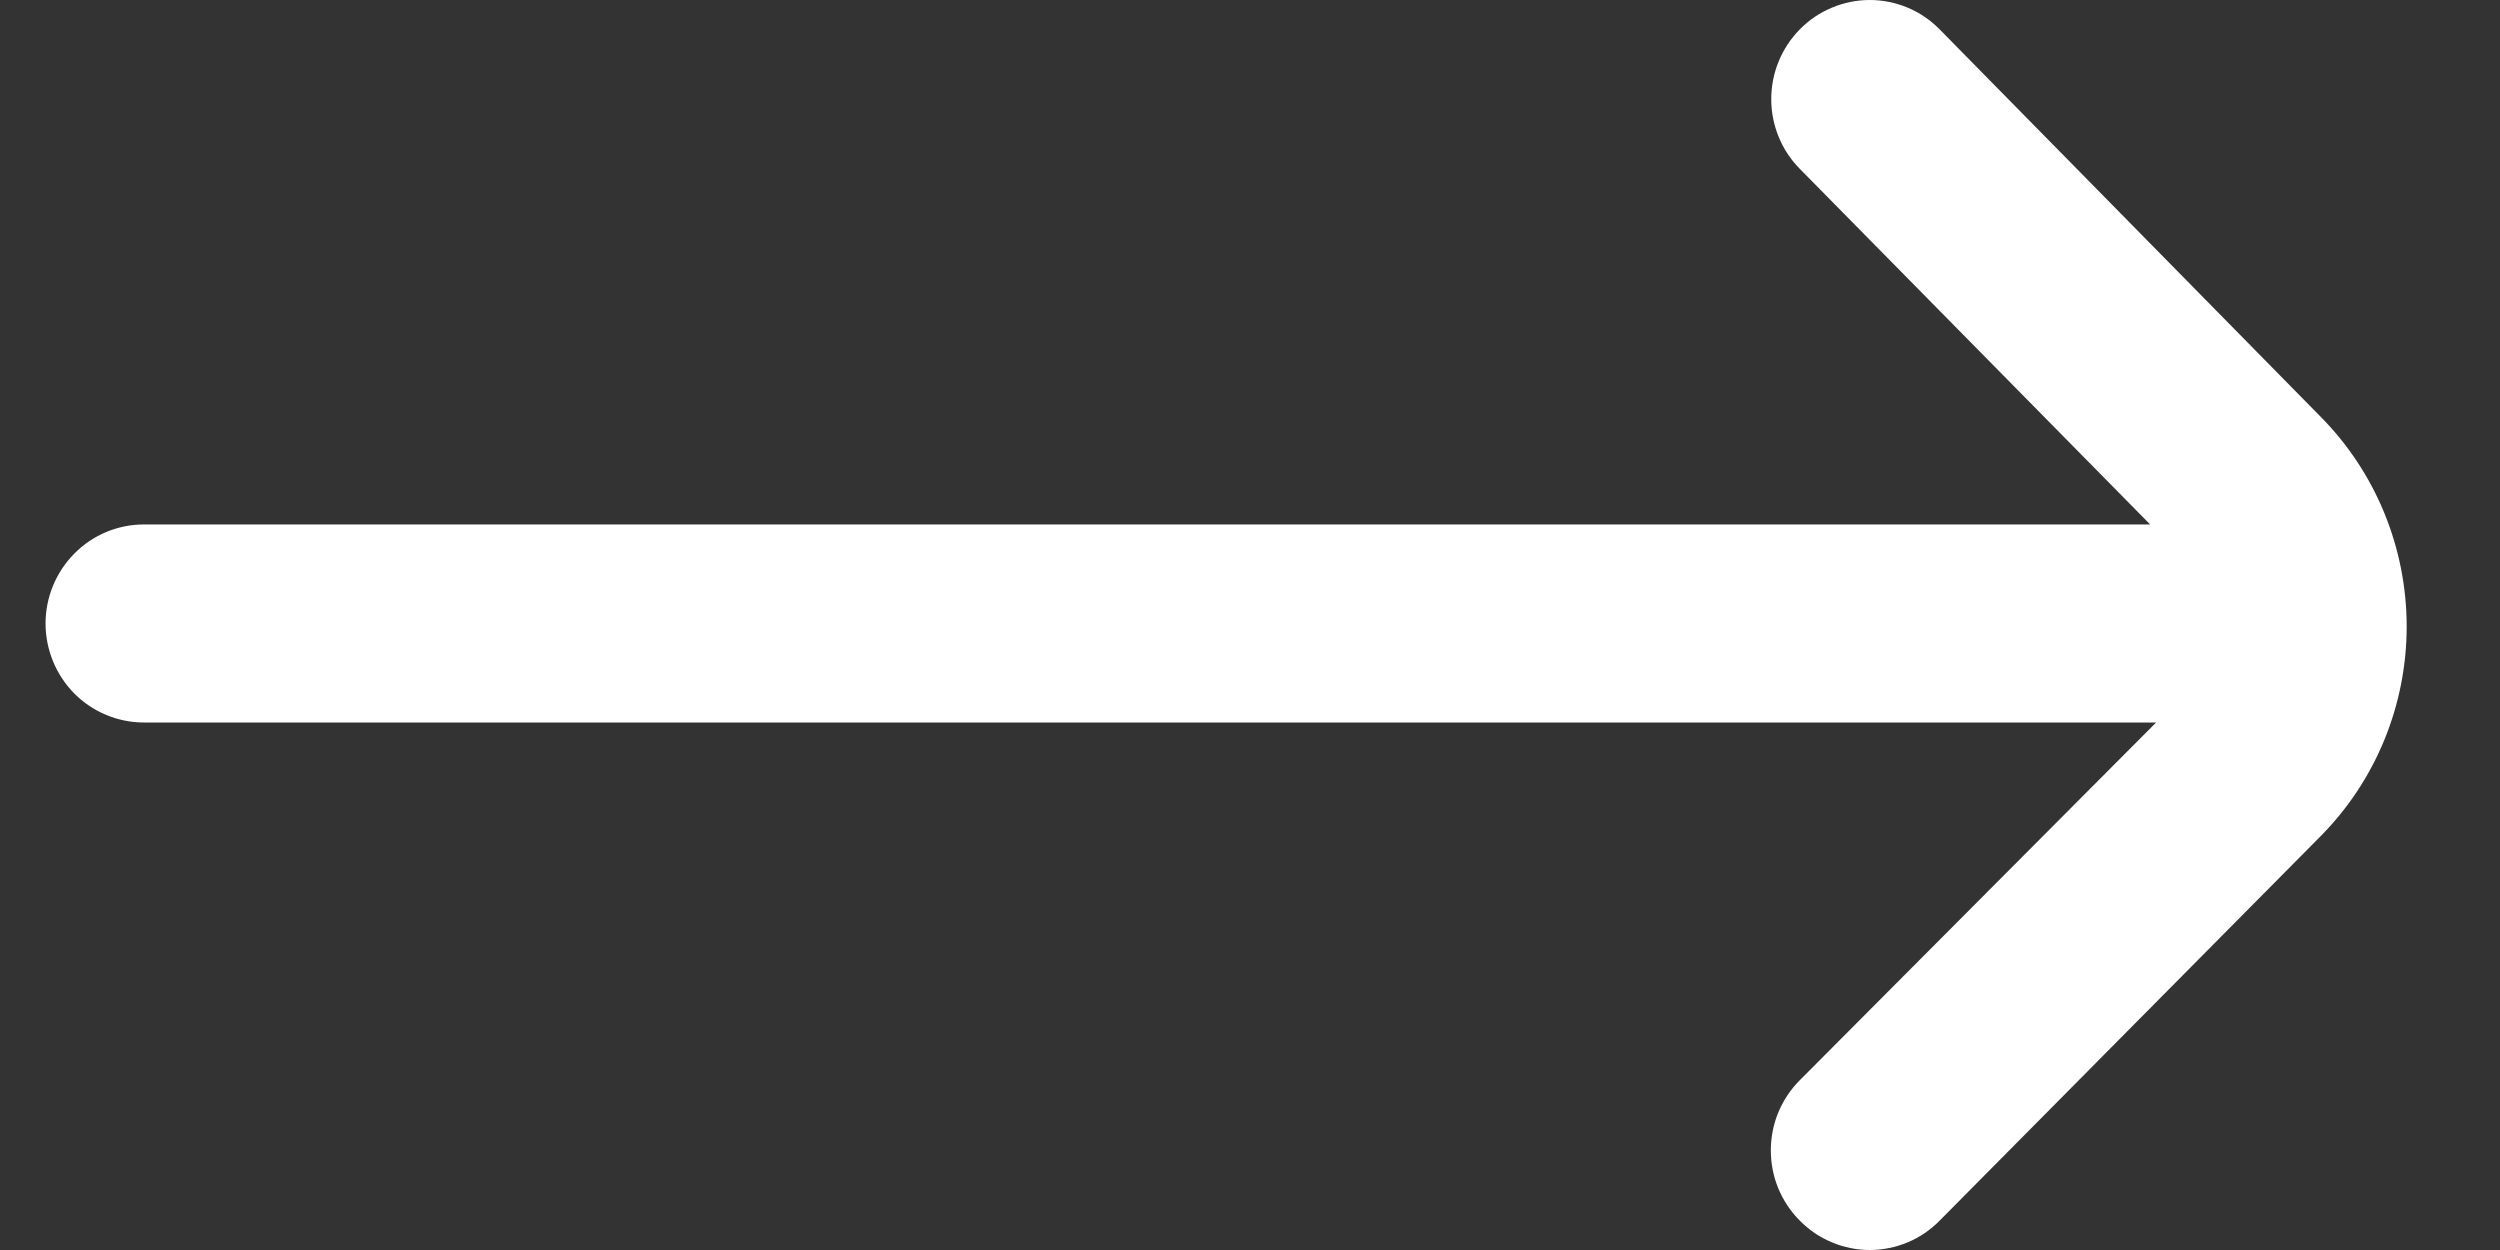 <svg width="18" height="9" viewBox="0 0 18 9" fill="none" xmlns="http://www.w3.org/2000/svg">
<rect x="0" y="0" width="18" height="9" fill="#333333" stroke="none"/>
<path d="M16.707 2.999L13.965 0.211C13.899 0.144 13.821 0.091 13.735 0.055C13.648 0.019 13.556 0 13.462 0C13.369 0 13.276 0.019 13.19 0.055C13.103 0.091 13.025 0.144 12.959 0.211C12.827 0.345 12.753 0.525 12.753 0.714C12.753 0.902 12.827 1.083 12.959 1.216L15.481 3.776H1.037C0.849 3.776 0.668 3.851 0.536 3.985C0.403 4.119 0.328 4.3 0.328 4.489C0.328 4.678 0.403 4.86 0.536 4.994C0.668 5.127 0.849 5.202 1.037 5.202H15.524L12.959 7.777C12.893 7.843 12.84 7.922 12.804 8.009C12.768 8.095 12.75 8.189 12.75 8.283C12.75 8.377 12.768 8.47 12.804 8.557C12.84 8.644 12.893 8.723 12.959 8.789C13.025 8.856 13.103 8.909 13.19 8.945C13.276 8.981 13.369 9 13.462 9C13.556 9 13.648 8.981 13.735 8.945C13.821 8.909 13.899 8.856 13.965 8.789L16.707 6.022C17.105 5.621 17.328 5.078 17.328 4.511C17.328 3.944 17.105 3.4 16.707 2.999Z" fill="white"/>
</svg>
